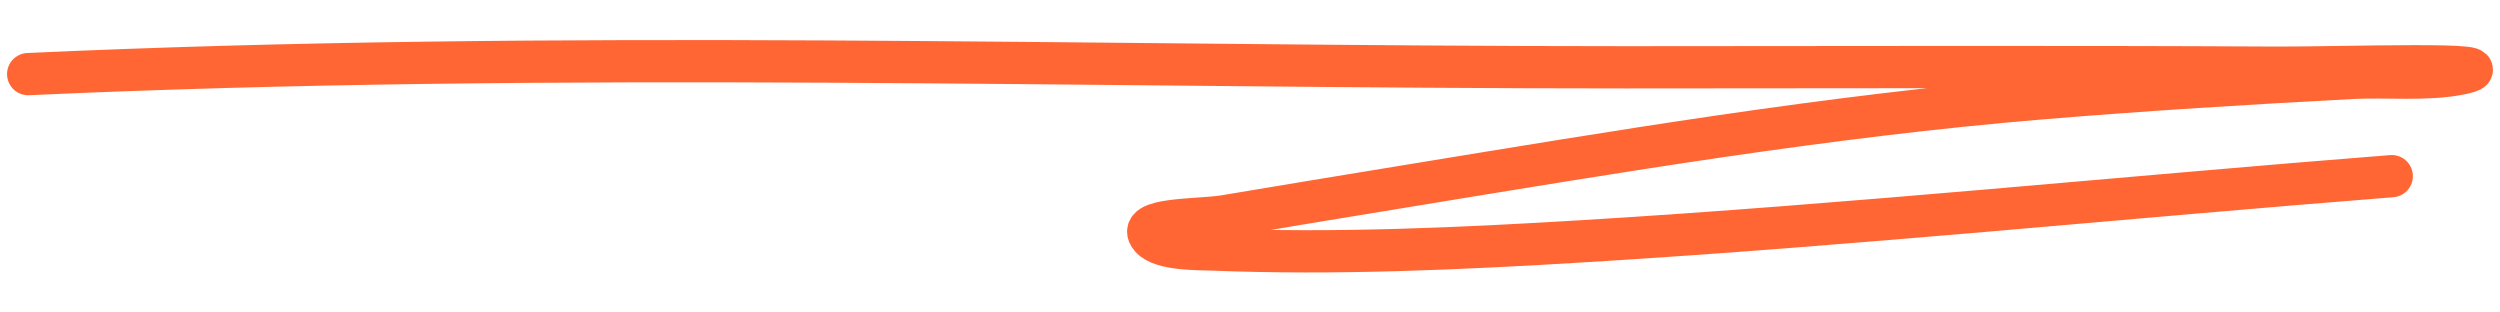 <svg width="280" height="35" viewBox="0 0 355 35" fill="none" xmlns="http://www.w3.org/2000/svg">
<path d="M4 5.837C79.406 2.374 155.377 4.871 230.834 4.871C261.609 4.871 292.386 4.755 323.161 4.924C331.877 4.972 357.845 4.056 349.297 5.783C344.59 6.734 338.751 6.122 333.998 6.373C319.286 7.15 304.59 8.054 289.906 9.271C259.343 11.804 229.416 16.877 199.173 21.829C190.741 23.21 182.311 24.597 173.886 26.015C170.309 26.617 161.061 26.239 163.421 29.02C164.934 30.803 170.32 30.667 172.08 30.738C189.64 31.441 207.469 30.622 224.99 29.557C263.2 27.236 301.462 23.331 339.629 20.326" stroke="#FF6634" stroke-width="6" stroke-linecap="round"/>
</svg>
